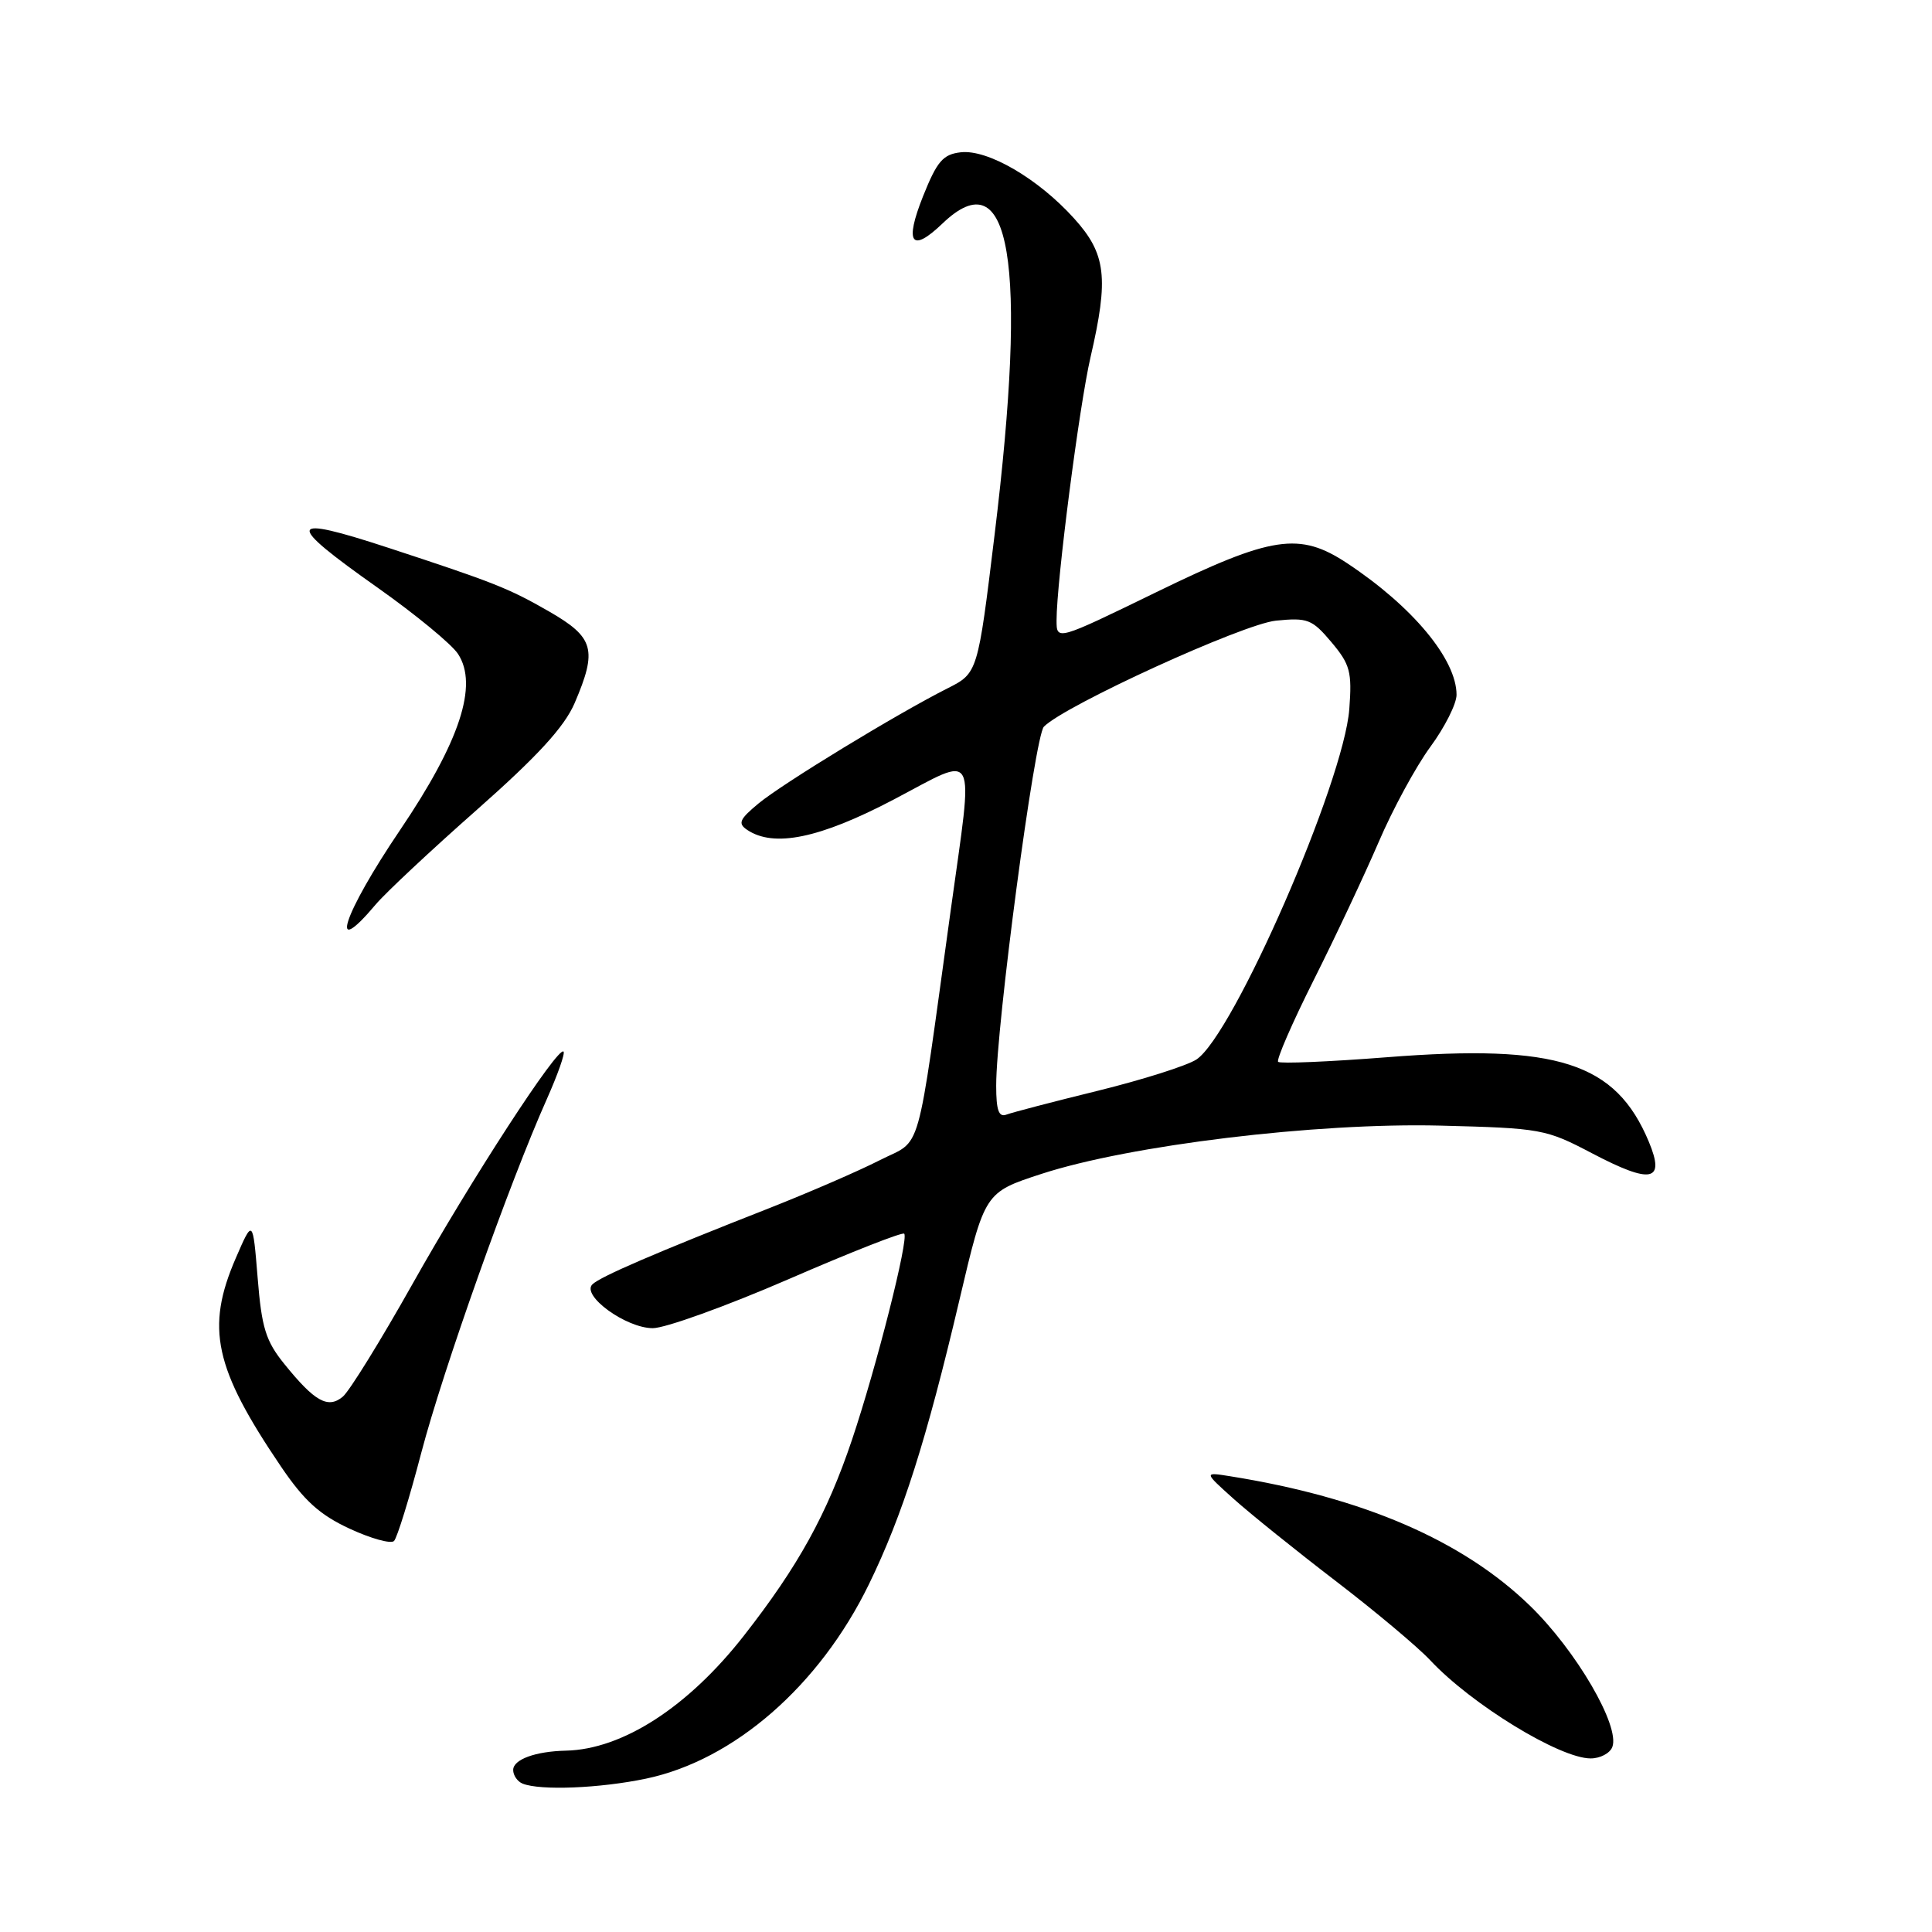 <?xml version="1.0" encoding="UTF-8" standalone="no"?>
<!DOCTYPE svg PUBLIC "-//W3C//DTD SVG 1.1//EN" "http://www.w3.org/Graphics/SVG/1.1/DTD/svg11.dtd" >
<svg xmlns="http://www.w3.org/2000/svg" xmlns:xlink="http://www.w3.org/1999/xlink" version="1.1" viewBox="0 0 256 256">
 <g >
 <path fill="currentColor"
d=" M 85.60 235.68 C 97.27 233.23 108.58 223.37 115.13 209.94 C 119.59 200.79 122.76 190.82 127.13 172.25 C 130.48 158.00 130.48 158.00 137.99 155.55 C 149.67 151.74 174.41 148.74 190.86 149.15 C 204.21 149.49 204.83 149.60 210.94 152.81 C 218.83 156.95 220.68 156.57 218.48 151.29 C 214.09 140.79 206.41 138.31 183.77 140.09 C 176.11 140.69 169.63 140.96 169.36 140.70 C 169.10 140.43 171.22 135.55 174.08 129.85 C 176.94 124.16 180.80 115.94 182.67 111.60 C 184.53 107.25 187.62 101.56 189.53 98.96 C 191.44 96.36 193.00 93.26 193.00 92.07 C 193.00 87.37 187.19 80.38 178.52 74.64 C 172.19 70.45 168.57 70.99 153.25 78.45 C 140.00 84.90 140.00 84.90 140.00 82.19 C 140.00 77.07 143.01 53.77 144.50 47.33 C 146.94 36.81 146.57 33.64 142.33 28.95 C 137.56 23.66 130.88 19.77 127.30 20.18 C 124.95 20.45 124.16 21.37 122.31 26.00 C 119.82 32.25 120.76 33.57 124.89 29.61 C 133.91 20.96 136.20 34.61 131.79 70.84 C 129.56 89.19 129.56 89.19 125.53 91.22 C 118.83 94.60 103.70 103.82 100.50 106.47 C 97.98 108.56 97.74 109.11 99.00 109.96 C 102.54 112.34 108.61 111.09 118.39 105.96 C 129.72 100.01 129.01 98.66 125.99 120.50 C 121.32 154.21 122.28 150.82 116.56 153.74 C 113.78 155.16 107.22 158.00 102.00 160.06 C 86.77 166.04 79.57 169.15 78.50 170.18 C 76.98 171.65 82.95 175.99 86.50 175.99 C 88.15 175.99 96.22 173.08 104.44 169.52 C 112.65 165.95 119.57 163.23 119.81 163.47 C 120.45 164.11 116.13 181.17 112.89 190.79 C 109.57 200.65 105.78 207.52 98.55 216.76 C 91.17 226.19 82.49 231.80 75.00 231.97 C 70.94 232.06 68.00 233.14 68.00 234.53 C 68.00 235.25 68.56 236.06 69.25 236.34 C 71.59 237.28 79.48 236.96 85.60 235.68 Z  M 213.64 231.49 C 214.70 228.73 208.84 218.69 202.71 212.75 C 193.78 204.10 180.60 198.42 163.00 195.61 C 159.50 195.05 159.50 195.05 163.50 198.64 C 165.70 200.61 171.78 205.50 177.00 209.50 C 182.22 213.50 187.85 218.22 189.50 219.98 C 194.95 225.82 206.67 233.00 210.77 233.00 C 212.03 233.00 213.32 232.32 213.64 231.49 Z  M 55.83 192.47 C 58.72 181.47 67.54 156.64 72.46 145.63 C 73.90 142.39 74.90 139.57 74.67 139.34 C 73.93 138.60 62.45 156.26 54.66 170.13 C 50.45 177.62 46.29 184.35 45.42 185.07 C 43.46 186.70 41.70 185.72 37.68 180.74 C 35.22 177.70 34.67 175.95 34.14 169.32 C 33.50 161.50 33.50 161.50 31.25 166.69 C 27.23 175.96 28.38 181.26 37.24 194.34 C 40.30 198.85 42.37 200.73 46.33 202.56 C 49.15 203.87 51.80 204.60 52.21 204.19 C 52.62 203.78 54.25 198.51 55.83 192.47 Z  M 49.79 119.84 C 51.06 118.33 57.09 112.68 63.19 107.30 C 71.26 100.17 74.78 96.32 76.14 93.17 C 79.18 86.08 78.73 84.46 72.75 81.02 C 67.39 77.94 65.46 77.18 51.50 72.60 C 37.92 68.15 37.65 69.13 50.08 77.90 C 55.07 81.43 59.85 85.36 60.69 86.65 C 63.40 90.78 60.93 98.28 53.00 110.00 C 45.44 121.18 43.40 127.43 49.79 119.84 Z  M 132.00 143.86 C 131.99 136.03 137.11 97.53 138.32 96.29 C 141.07 93.48 164.70 82.68 169.07 82.24 C 173.26 81.82 173.86 82.05 176.42 85.09 C 178.90 88.04 179.16 89.02 178.79 93.95 C 178.06 103.63 163.42 137.18 158.53 140.39 C 157.27 141.21 151.40 143.07 145.48 144.53 C 139.56 145.98 134.10 147.41 133.36 147.69 C 132.34 148.08 132.00 147.12 132.00 143.86 Z "/>
</g>
</svg>